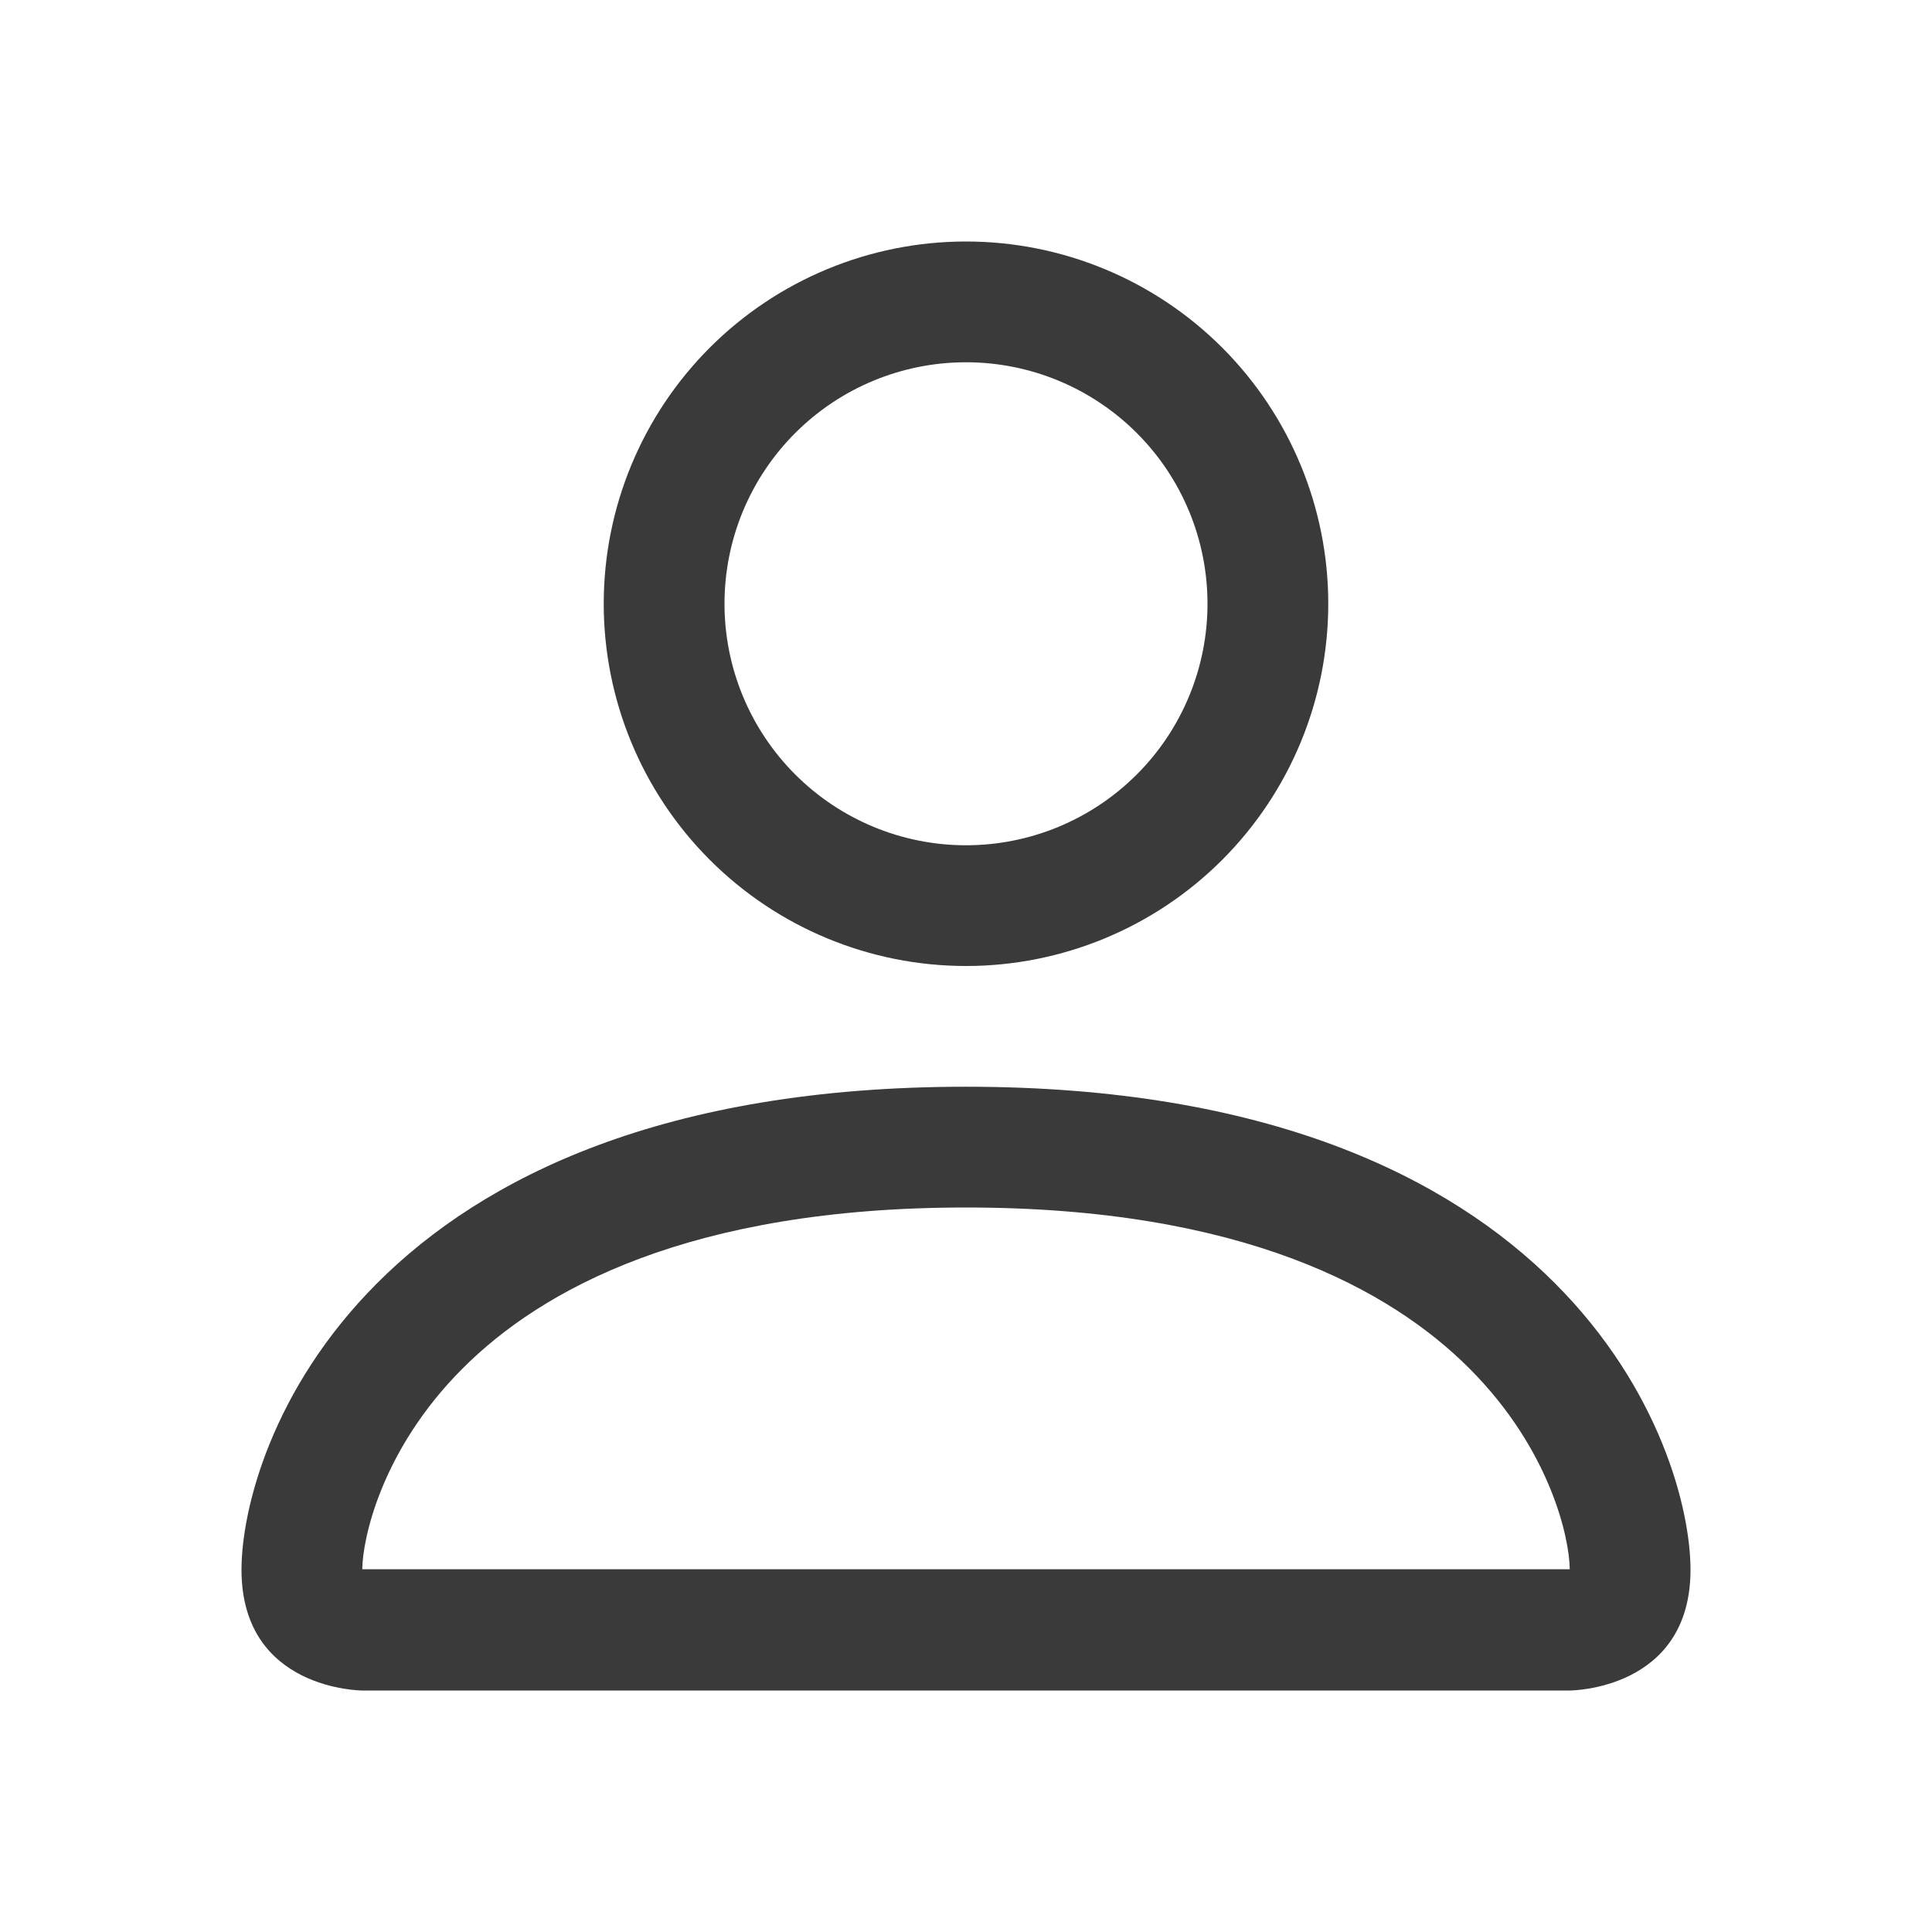 <svg width="49" height="49" viewBox="0 0 49 49" fill="none" xmlns="http://www.w3.org/2000/svg">
<path d="M24.5 24.5C26.937 24.5 29.274 23.532 30.997 21.809C32.719 20.086 33.688 17.749 33.688 15.312C33.688 12.876 32.719 10.539 30.997 8.816C29.274 7.093 26.937 6.125 24.5 6.125C22.063 6.125 19.726 7.093 18.003 8.816C16.28 10.539 15.312 12.876 15.312 15.312C15.312 17.749 16.28 20.086 18.003 21.809C19.726 23.532 22.063 24.5 24.5 24.5V24.5ZM30.625 15.312C30.625 16.937 29.98 18.495 28.831 19.643C27.682 20.792 26.125 21.438 24.5 21.438C22.875 21.438 21.318 20.792 20.169 19.643C19.02 18.495 18.375 16.937 18.375 15.312C18.375 13.688 19.02 12.13 20.169 10.982C21.318 9.833 22.875 9.188 24.5 9.188C26.125 9.188 27.682 9.833 28.831 10.982C29.98 12.13 30.625 13.688 30.625 15.312V15.312ZM42.875 39.812C42.875 42.875 39.812 42.875 39.812 42.875H9.188C9.188 42.875 6.125 42.875 6.125 39.812C6.125 36.75 9.188 27.562 24.5 27.562C39.812 27.562 42.875 36.75 42.875 39.812ZM39.812 39.8C39.809 39.047 39.341 36.781 37.264 34.704C35.268 32.708 31.51 30.625 24.5 30.625C17.487 30.625 13.732 32.708 11.736 34.704C9.659 36.781 9.194 39.047 9.188 39.8H39.812Z" fill="#3A3A3A"/>
</svg>
